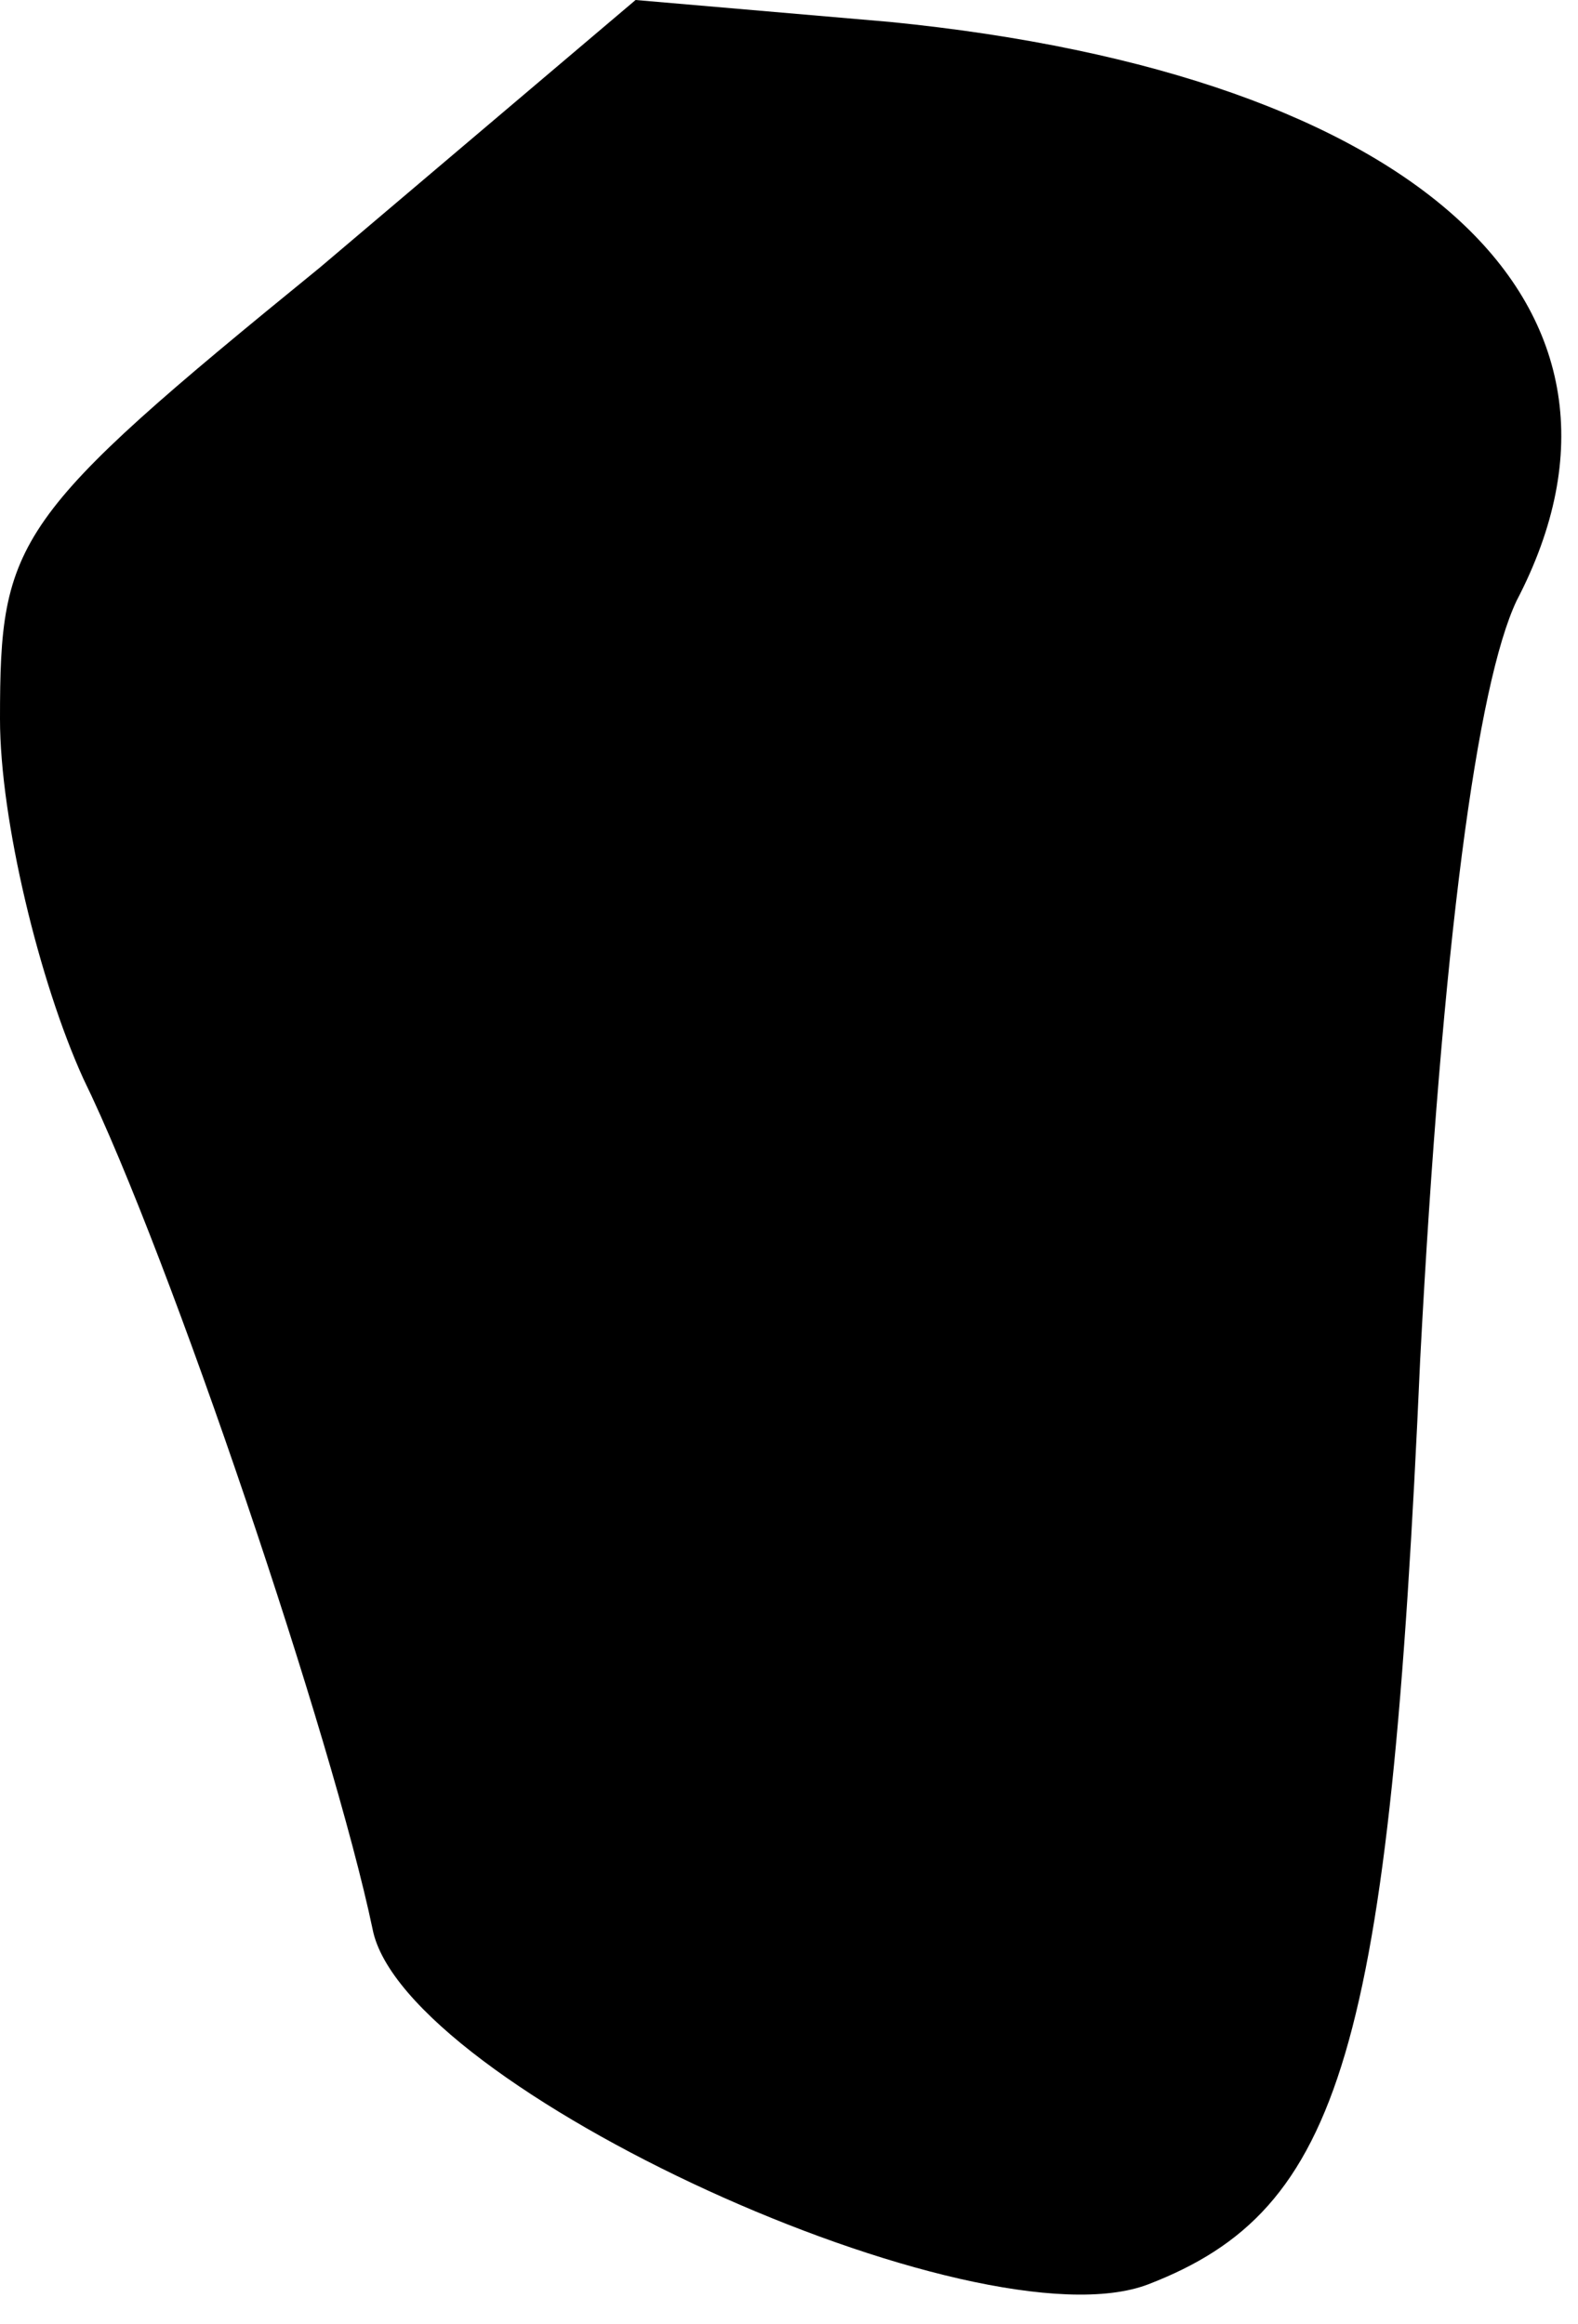 <?xml version="1.0" standalone="no"?>
<!DOCTYPE svg PUBLIC "-//W3C//DTD SVG 20010904//EN"
 "http://www.w3.org/TR/2001/REC-SVG-20010904/DTD/svg10.dtd">
<svg version="1.0" xmlns="http://www.w3.org/2000/svg"
 width="36pt" height="53pt" viewBox="0 0 36 53"
 preserveAspectRatio="xMidYMid meet">
<g transform="translate(0,53) scale(0.1,-0.1)"
fill="#000000" stroke="none">
<path fill="#000000" stroke="none" d="M73 469 c-70 -57 -73 -62 -73 -103 0
-23 9 -60 19 -82 20 -41 57 -151 66 -194 7 -36 138 -96 177 -81 44 17 55 53
62 211 5 95 13 154 22 173 35 67 -22 120 -143 132 l-58 5 -72 -61z"/>
</g>
</svg>
